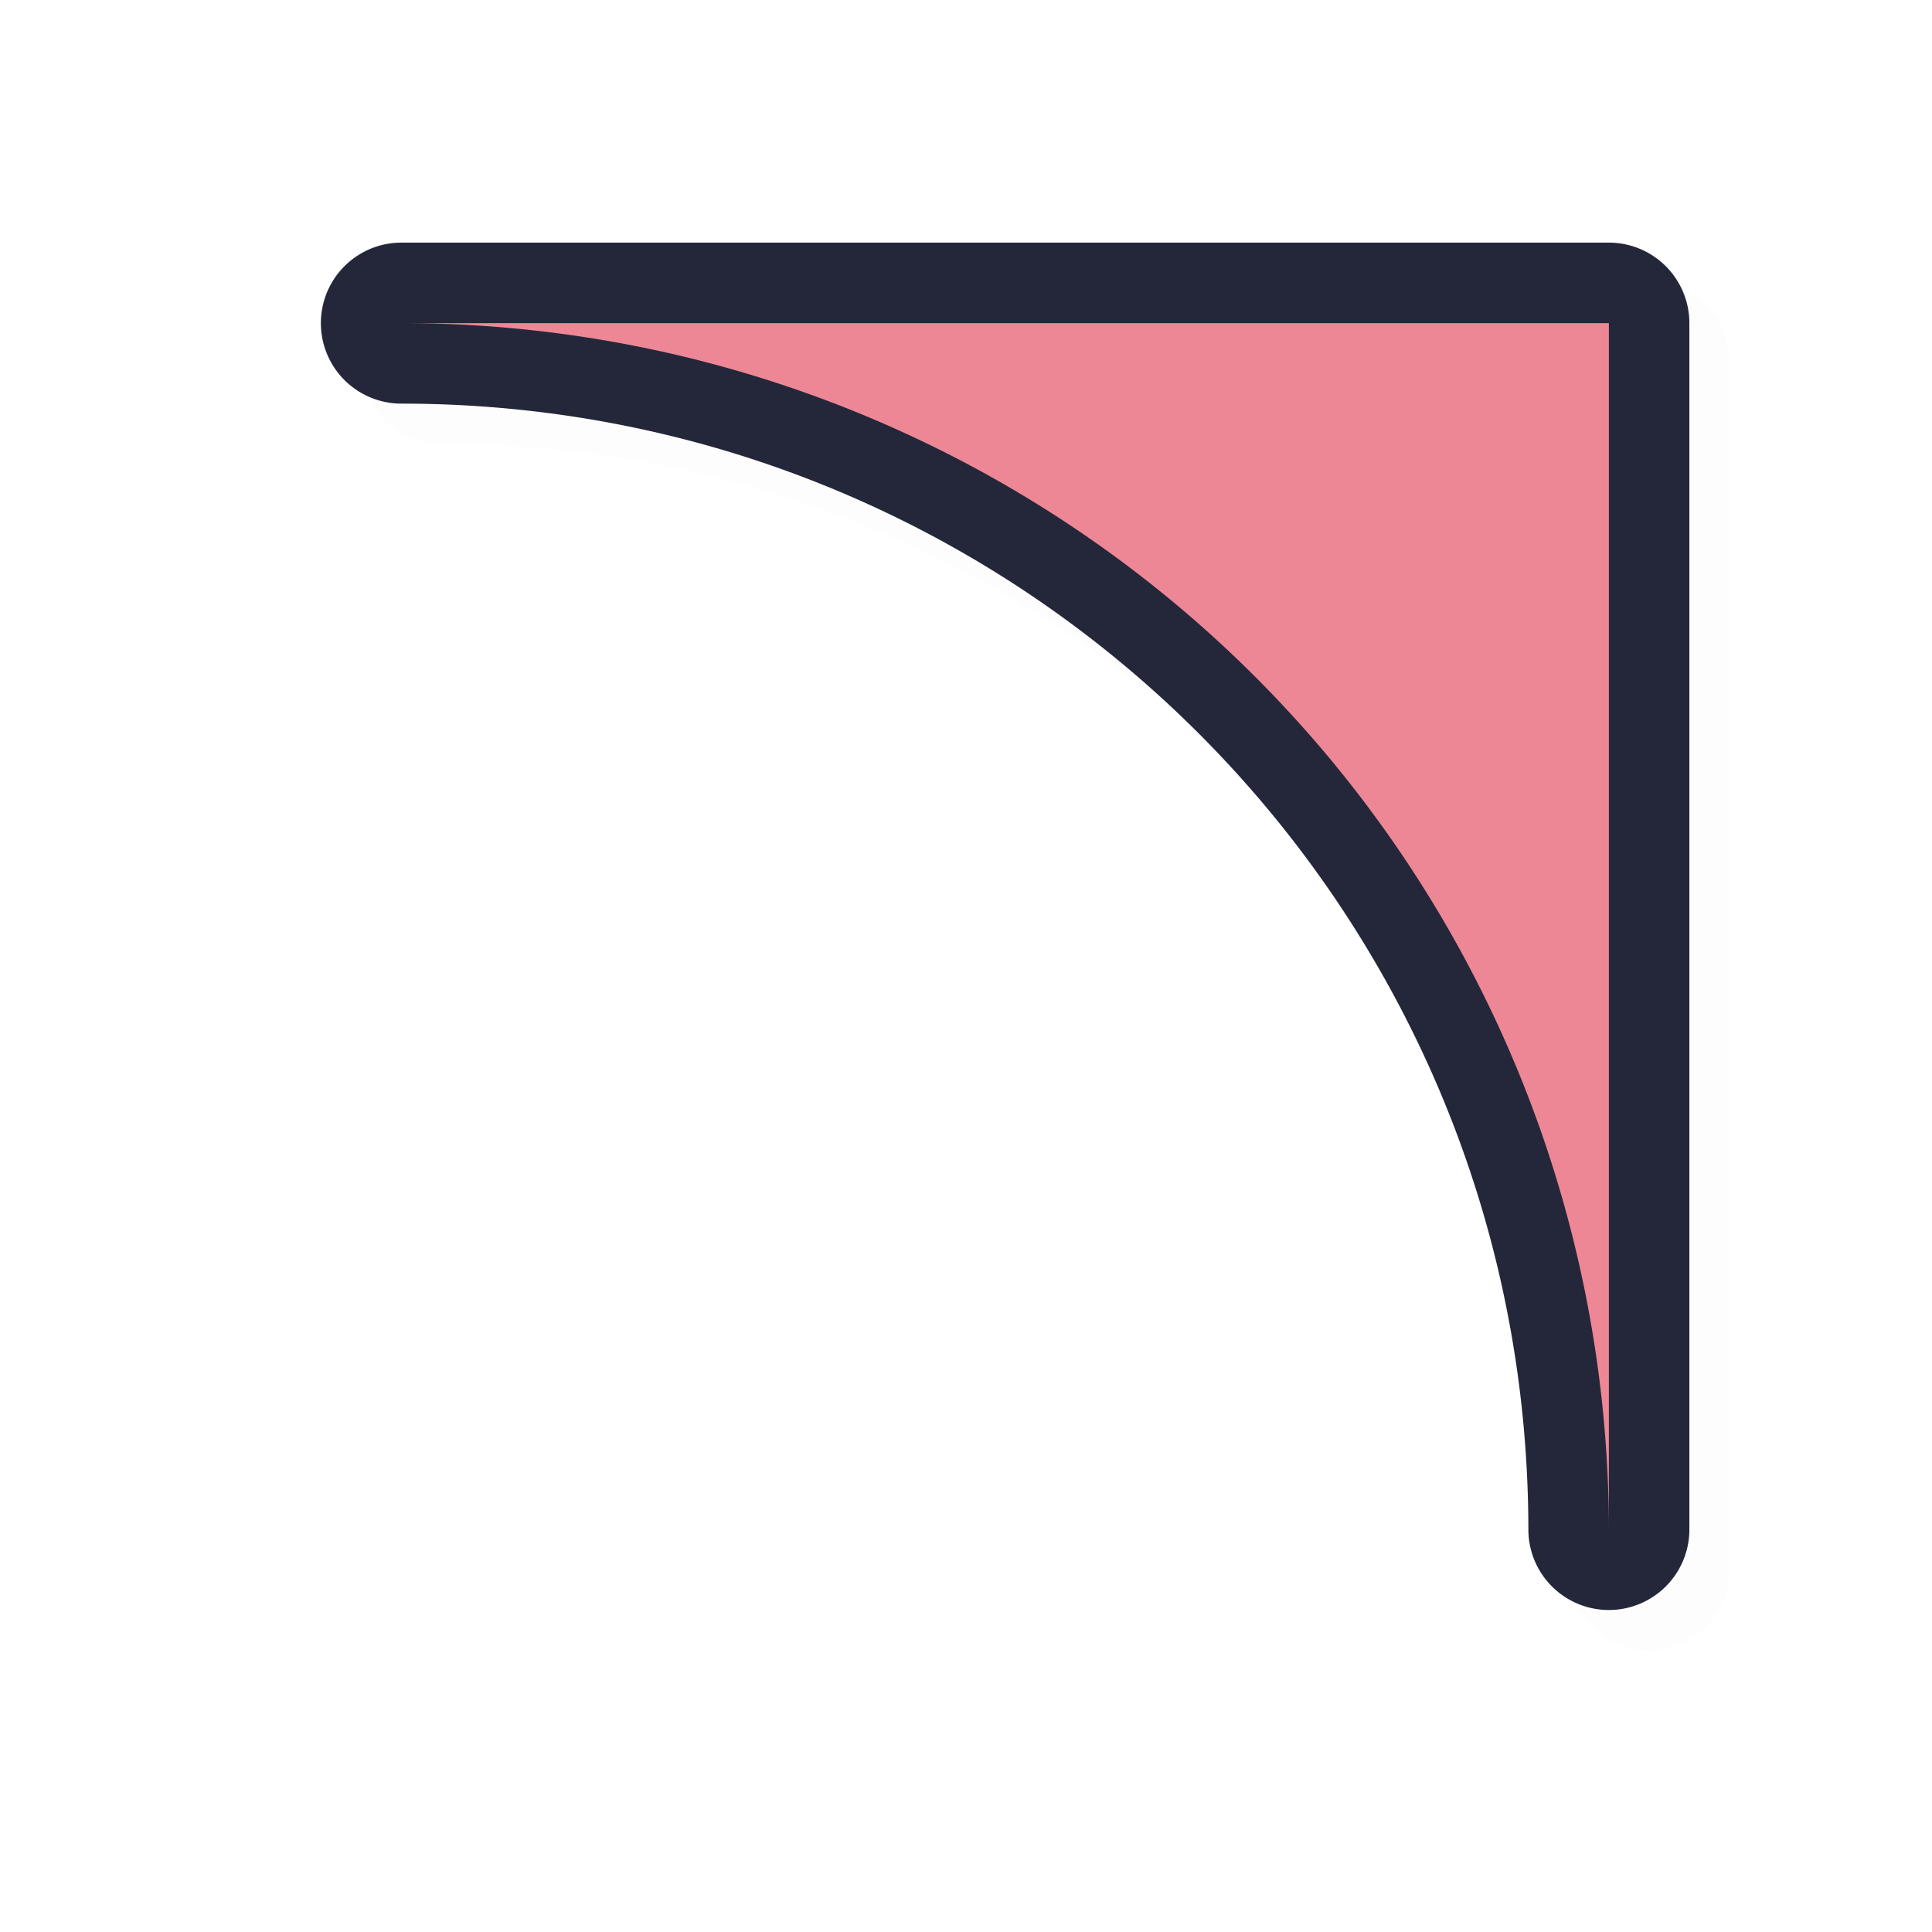 <?xml version="1.0" encoding="UTF-8" standalone="no"?>
<svg
   id="svg5327"
   width="24"
   height="24"
   version="1.1"
   sodipodi:docname="top_right_corner_24.svg"
   inkscape:version="1.1.2 (0a00cf5339, 2022-02-04)"
   xmlns:inkscape="http://www.inkscape.org/namespaces/inkscape"
   xmlns:sodipodi="http://sodipodi.sourceforge.net/DTD/sodipodi-0.dtd"
   xmlns="http://www.w3.org/2000/svg"
   xmlns:svg="http://www.w3.org/2000/svg">
  <path
     style="color:#000000;opacity:0.1;fill:#000000;fill-opacity:1;stroke-linecap:round;stroke-linejoin:round;-inkscape-stroke:none;filter:url(#filter1133)"
     d="m 20.486,20.5 a 1,1 0 0 0 1,-0.986 v -14.25 -0.75 a 1,1 0 0 0 -1,-1 h -0.75 -14.25 a 1,1 0 0 0 0,2 c 7.744,-10e-7 14,6.256 14,14 a 1,1 0 0 0 1,0.986 z m -1,-8.572 C 18.007,9.21 15.789,6.992 13.072,5.514 h 6.414 z"
     id="path1095" />
  <path
     style="color:#000000;fill:#24273A;fill-opacity:1;stroke-linecap:round;stroke-linejoin:round;-inkscape-stroke:none"
     d="m 19.986,20 a 1,1 0 0 0 1,-0.986 v -14.25 -0.75 a 1,1 0 0 0 -1,-1 h -0.75 -14.25 a 1,1 0 0 0 0,2 c 7.744,-10e-7 14,6.256 14,14 a 1,1 0 0 0 1,0.986 z m -1,-8.572 C 17.507,8.71 15.289,6.492 12.572,5.014 h 6.414 z"
     id="path1126" />
  <path
     id="rect840"
     style="fill:#ED8796;fill-opacity:1;stroke:none;stroke-width:1.016;stroke-linecap:square;stroke-linejoin:bevel;stroke-miterlimit:4;stroke-dasharray:none;stroke-opacity:1"
     d="m 19.986,19.014 v -14.25 -0.75 h -0.75 -14.25 a 15,15 0 0 1 15,15 z" />
  <sodipodi:namedview
     id="namedview11"
     pagecolor="#ffffff"
     bordercolor="#666666"
     borderopacity="1.0"
     inkscape:pageshadow="2"
     inkscape:pageopacity="0.0"
     inkscape:pagecheckerboard="0"
     showgrid="true"
     inkscape:zoom="21.31"
     inkscape:cx="16.001877"
     inkscape:cy="12.247771"
     inkscape:window-width="1896"
     inkscape:window-height="1020"
     inkscape:window-x="9"
     inkscape:window-y="45"
     inkscape:window-maximized="1"
     inkscape:current-layer="svg5327">
    <inkscape:grid
       type="xygrid"
       id="grid1124" />
  </sodipodi:namedview>
  <defs
     id="defs5329">
    <filter
       id="filter835"
       style="color-interpolation-filters:sRGB"
       width="1.12"
       height="1.12"
       x="-0.06"
       y="-0.06">
      <feGaussianBlur
         id="feGaussianBlur837"
         stdDeviation=".55" />
    </filter>
    <filter
       id="filter822"
       style="color-interpolation-filters:sRGB"
       width="1.144"
       height="1.144"
       x="-0.072"
       y="-0.072">
      <feGaussianBlur
         id="feGaussianBlur824"
         stdDeviation=".66" />
    </filter>
    <filter
       inkscape:collect="always"
       style="color-interpolation-filters:sRGB"
       id="filter1133"
       x="-0.023"
       y="-0.023"
       width="1.046"
       height="1.046">
      <feGaussianBlur
         inkscape:collect="always"
         stdDeviation="0.162"
         id="feGaussianBlur1135" />
    </filter>
  </defs>
</svg>
